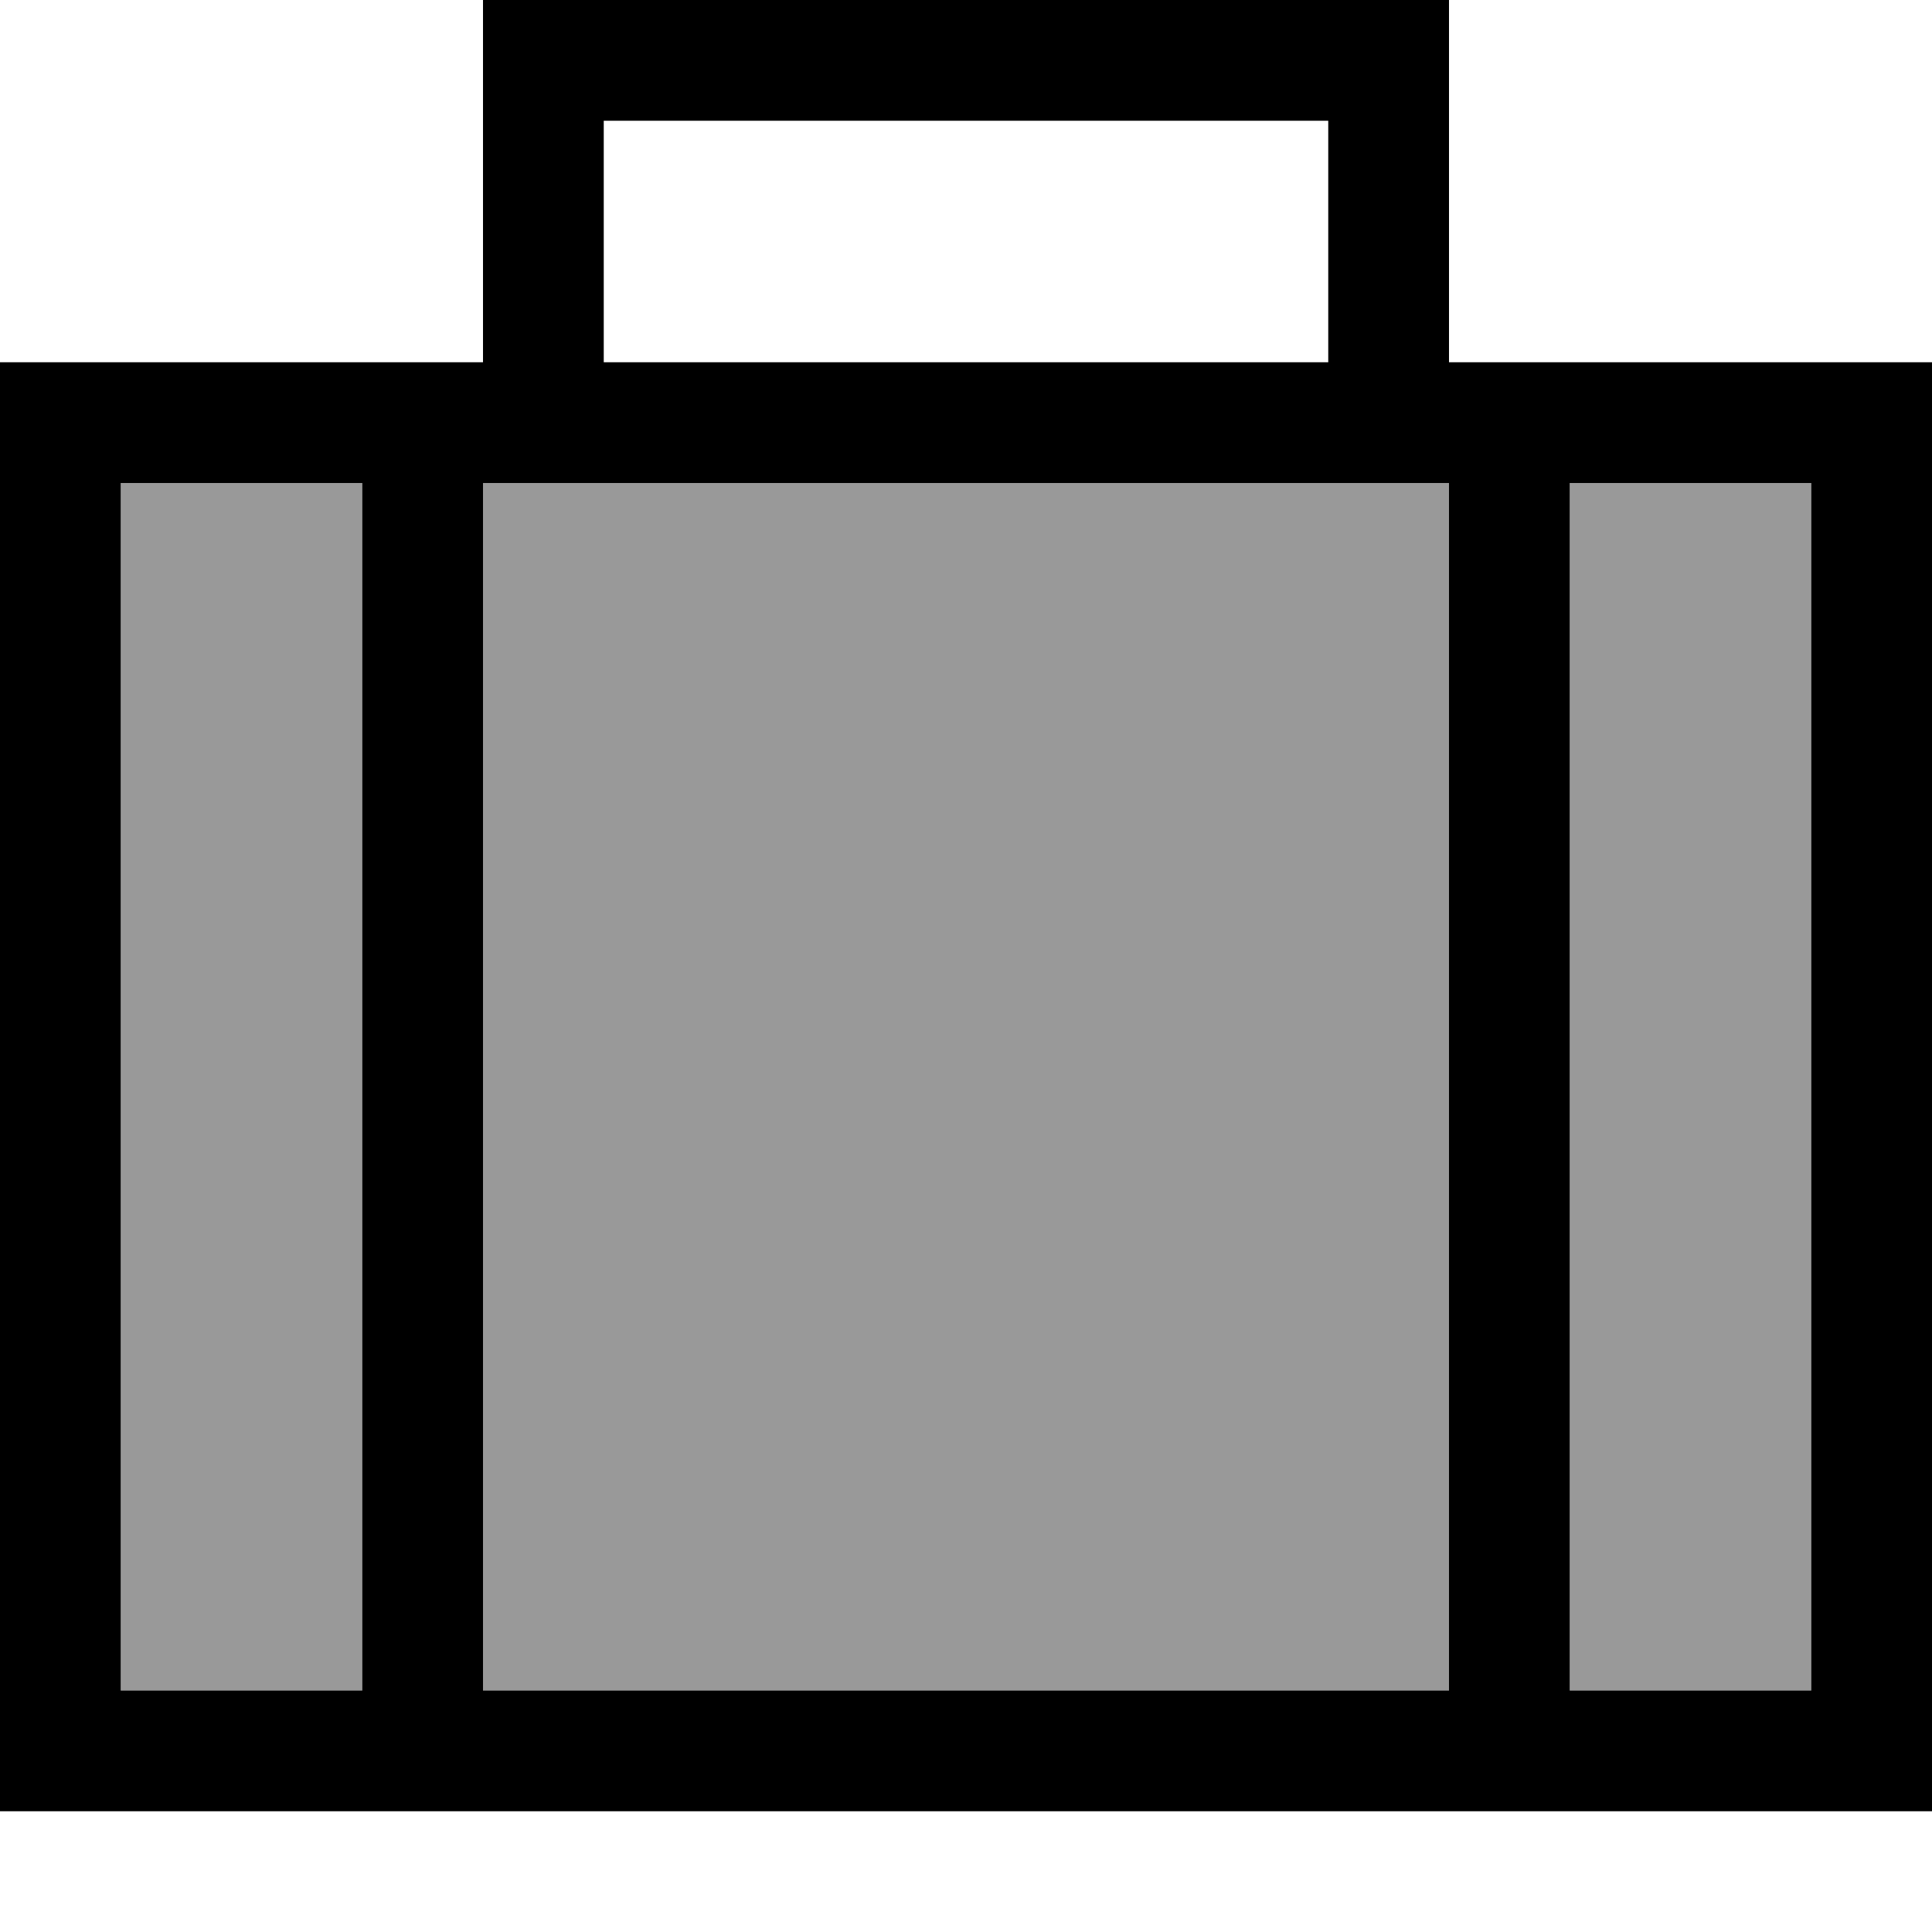 <svg xmlns="http://www.w3.org/2000/svg" viewBox="0 0 512 512"><defs><style>.fa-secondary{opacity:.4}</style></defs><path class="fa-secondary" d="M32 128l0 320 64 0 0-320-64 0zm96 0l0 320 256 0 0-320-16 0-224 0-16 0zm288 0l0 320 64 0 0-320-64 0z"/><path class="fa-primary" d="M144 0L128 0l0 16 0 80L32 96 0 96l0 32L0 448l0 32 32 0 448 0 32 0 0-32 0-320 0-32-32 0-96 0 0-80 0-16L368 0 144 0zM352 96L160 96l0-64 192 0 0 64zM144 128l224 0 16 0 0 320-256 0 0-320 16 0zM32 128l64 0 0 320-64 0 0-320zM480 448l-64 0 0-320 64 0 0 320z"/></svg>